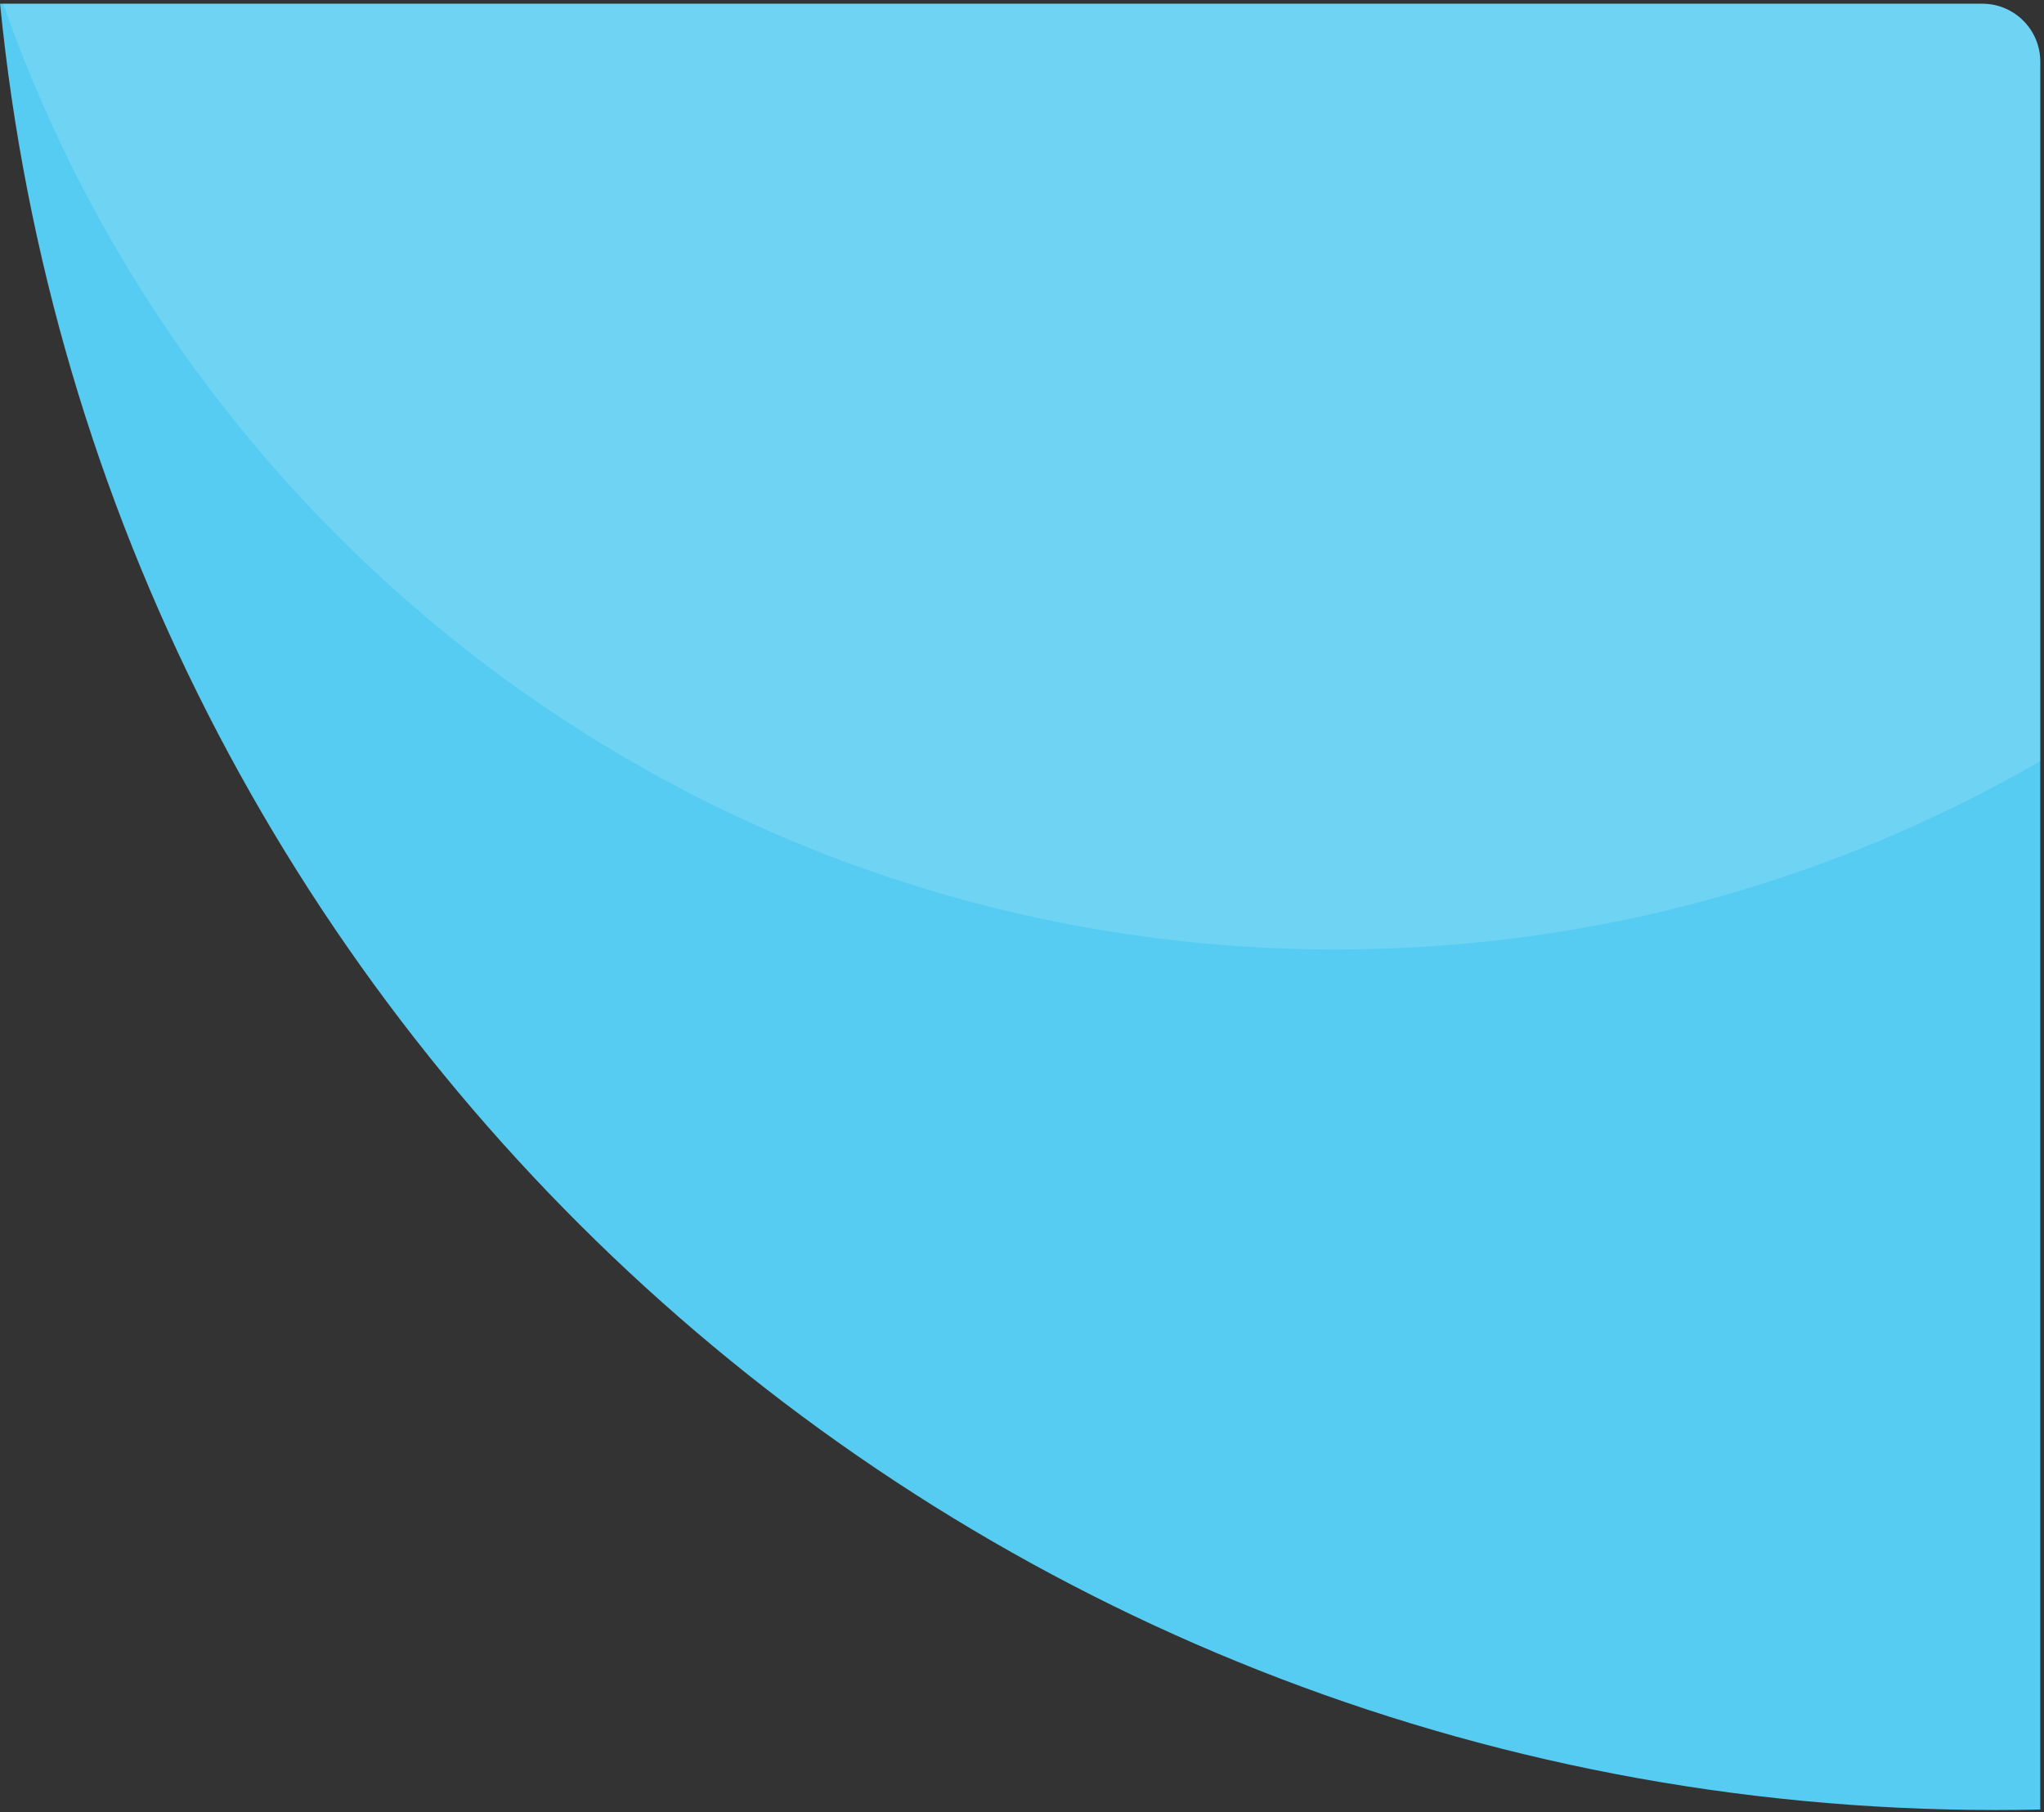 <svg width="529" height="469" viewBox="0 0 529 469" fill="none" xmlns="http://www.w3.org/2000/svg">
<rect x="0" y="0" width="529" height="469" fill="#333333" stroke="none"/>
<path fill-rule="evenodd" clip-rule="evenodd" d="M0.02 0.964L513.035 0.964C521.319 0.964 528.035 7.68 528.035 15.964V468.268C524.201 468.352 520.356 468.394 516.502 468.394C247.267 468.394 25.913 263.391 0.02 0.964Z" fill="#56CCF2"/>
<path fill-rule="evenodd" clip-rule="evenodd" d="M0.839 0.964L513.035 0.964C521.319 0.964 528.035 7.68 528.035 15.964V196.968C474.373 227.962 412.093 245.697 345.669 245.697C186.195 245.697 50.598 143.466 0.839 0.964Z" fill="white" fill-opacity="0.15"/>
</svg>
